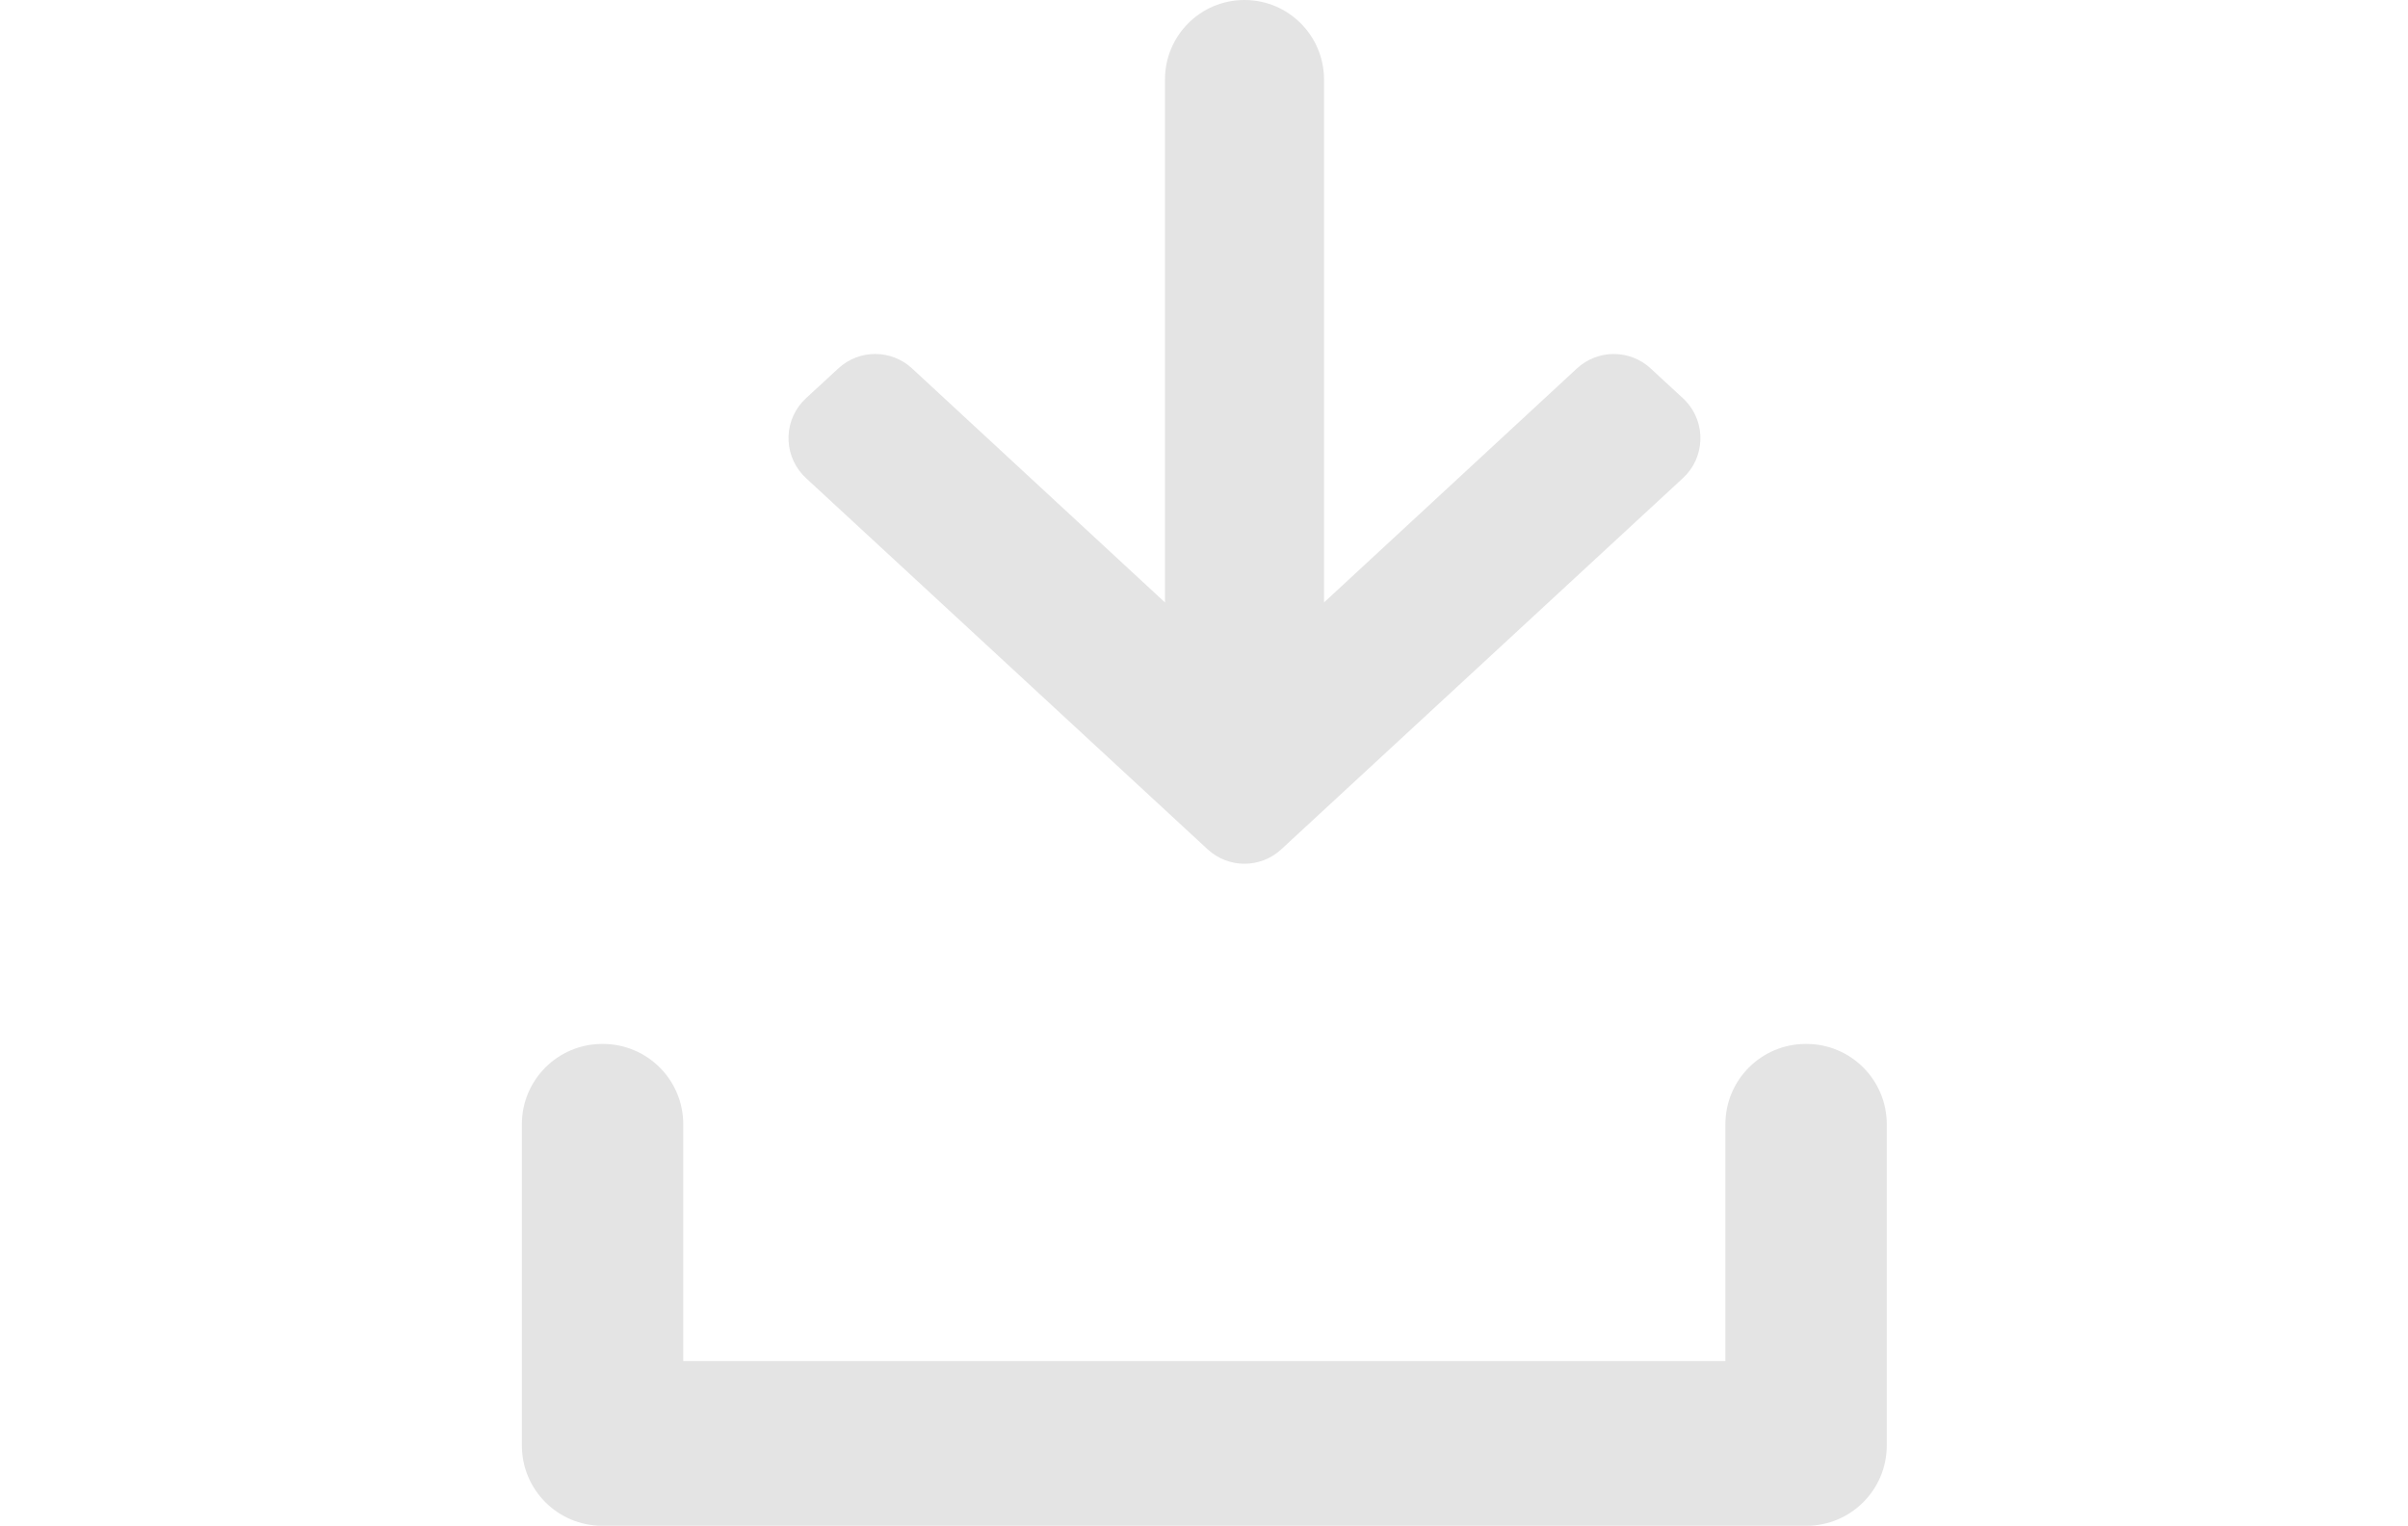 <?xml version="1.0" encoding="UTF-8" standalone="no"?>
<svg
   width="29.992"
   height="19"
   viewBox="0 0 29.992 19"
   version="1.1"
   id="svg10"
   sodipodi:docname="download_padding.svg"
   inkscape:version="1.1 (c68e22c387, 2021-05-23)"
   xmlns:inkscape="http://www.inkscape.org/namespaces/inkscape"
   xmlns:sodipodi="http://sodipodi.sourceforge.net/DTD/sodipodi-0.dtd"
   xmlns="http://www.w3.org/2000/svg"
   xmlns:svg="http://www.w3.org/2000/svg"
   xmlns:rdf="http://www.w3.org/1999/02/22-rdf-syntax-ns#"
   xmlns:cc="http://creativecommons.org/ns#"
   xmlns:dc="http://purl.org/dc/elements/1.1/">
  <defs
     id="defs14" />
  <sodipodi:namedview
     id="namedview12"
     pagecolor="#ffffff"
     bordercolor="#666666"
     borderopacity="1.0"
     inkscape:pageshadow="2"
     inkscape:pageopacity="0.0"
     inkscape:pagecheckerboard="0"
     showgrid="true"
     inkscape:zoom="39.631579"
     inkscape:cx="15.000664"
     inkscape:cy="9.4873838"
     inkscape:window-width="1920"
     inkscape:window-height="1148"
     inkscape:window-x="-6"
     inkscape:window-y="-6"
     inkscape:window-maximized="1"
     inkscape:current-layer="svg10">
    <inkscape:grid
       type="xygrid"
       id="grid29"
       originx="6.5"
       originy="0" />
  </sodipodi:namedview>
  <title
     id="title2">ic_download_upd</title>
  <g
     id="UI-(8-screens)"
     stroke="none"
     stroke-width="1"
     fill="none"
     fill-rule="evenodd"
     transform="translate(6.5)">
    <g
       id="Icons_updates_01.03.21"
       transform="translate(-273,-641)"
       fill="#e4e4e4">
      <g
         id="ic_download_upd"
         transform="translate(273,641)">
        <g
           id="icon_new"
           transform="translate(3)"
           fill-rule="nonzero">
          <path
             d="m 3.998,6.49 2.914,3.15 c 0.24,0.259 0.24,0.659 5.842e-4,0.918 L 6.541,10.961 C 6.288,11.236 5.86,11.253 5.585,11 5.572,10.988 5.559,10.975 5.547,10.962 L 0.924,5.959 c -0.24,-0.259 -0.24,-0.659 0,-0.918 L 5.547,0.038 C 5.8,-0.236 6.228,-0.253 6.503,5.2279815e-4 6.516,0.013 6.529,0.025 6.541,0.039 L 6.912,0.441 C 7.152,0.7 7.151,1.1 6.912,1.359 l -2.914,3.15 v 0 H 10.51 C 11.057,4.51 11.5,4.953 11.5,5.5 c 0,0.547 -0.443,0.99 -0.99,0.99 z"
             id="icons/default"
             transform="matrix(0,-1,-1,0,11.5,11.5)" />
        </g>
        <path
           d="M 14.99,16.949 V 14 c 0,-0.552 0.448,-1 1,-1 H 16 c 0.552,0 1,0.448 1,1 v 4 c 0,0.552 -0.448,1 -1,1 H 1 C 0.448,19 0,18.552 0,18 v 0 -4 c 0,-0.552 0.448,-1 1,-1 v 0 h 0.01 c 0.552,0 1,0.448 1,1 v 0 2.949 z"
           id="Combined-Shape" />
      </g>
    </g>
  </g>
</svg>

